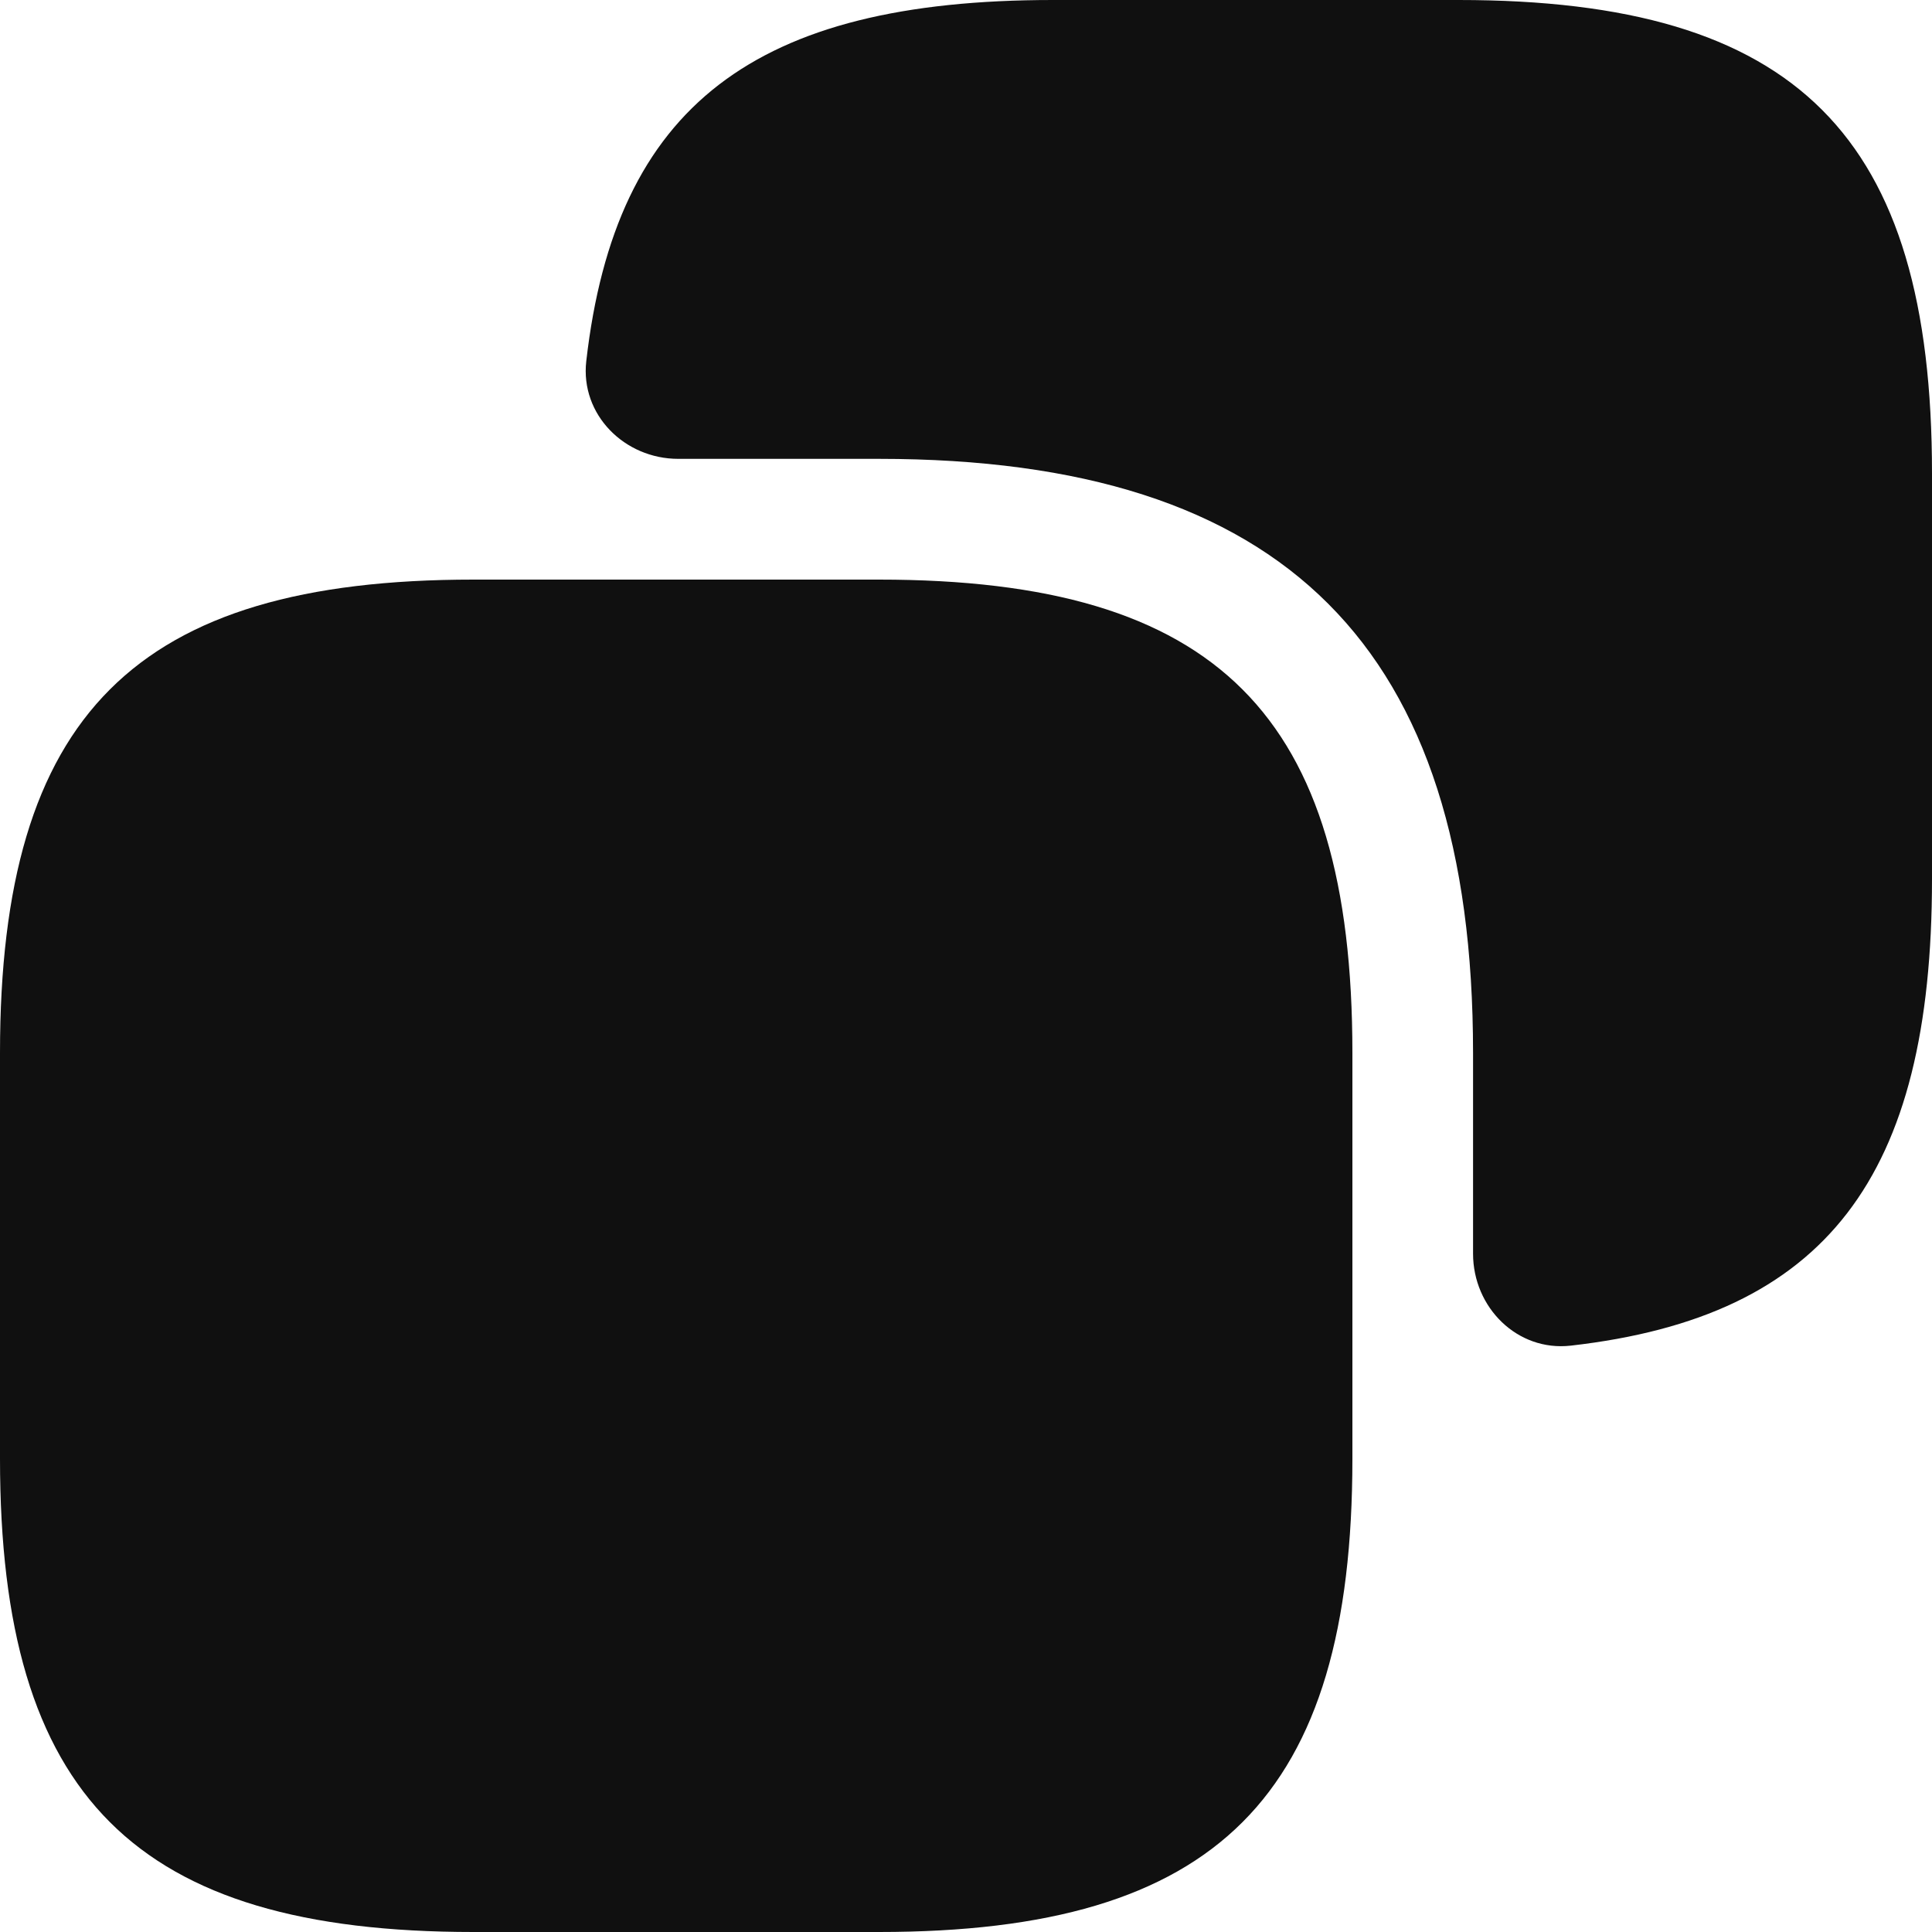 <svg width="20" height="20" viewBox="0 0 20 20" fill="none" xmlns="http://www.w3.org/2000/svg">
<path d="M14 10.9V15.1C14 18.6 12.6 20 9.1 20H4.9C1.4 20 0 18.6 0 15.1V10.9C0 7.4 1.4 6 4.9 6H9.1C12.6 6 14 7.4 14 10.9Z" fill="#101010"/>
<path d="M15.1 0H10.899C7.816 0 6.371 1.094 6.069 3.739C6.006 4.292 6.465 4.75 7.021 4.75H9.1C13.3 4.75 15.249 6.7 15.249 10.9V12.978C15.249 13.535 15.707 13.993 16.261 13.93C18.905 13.629 20 12.183 20 9.1V4.9C20 1.4 18.599 0 15.1 0Z" fill="#101010"/>
</svg>
